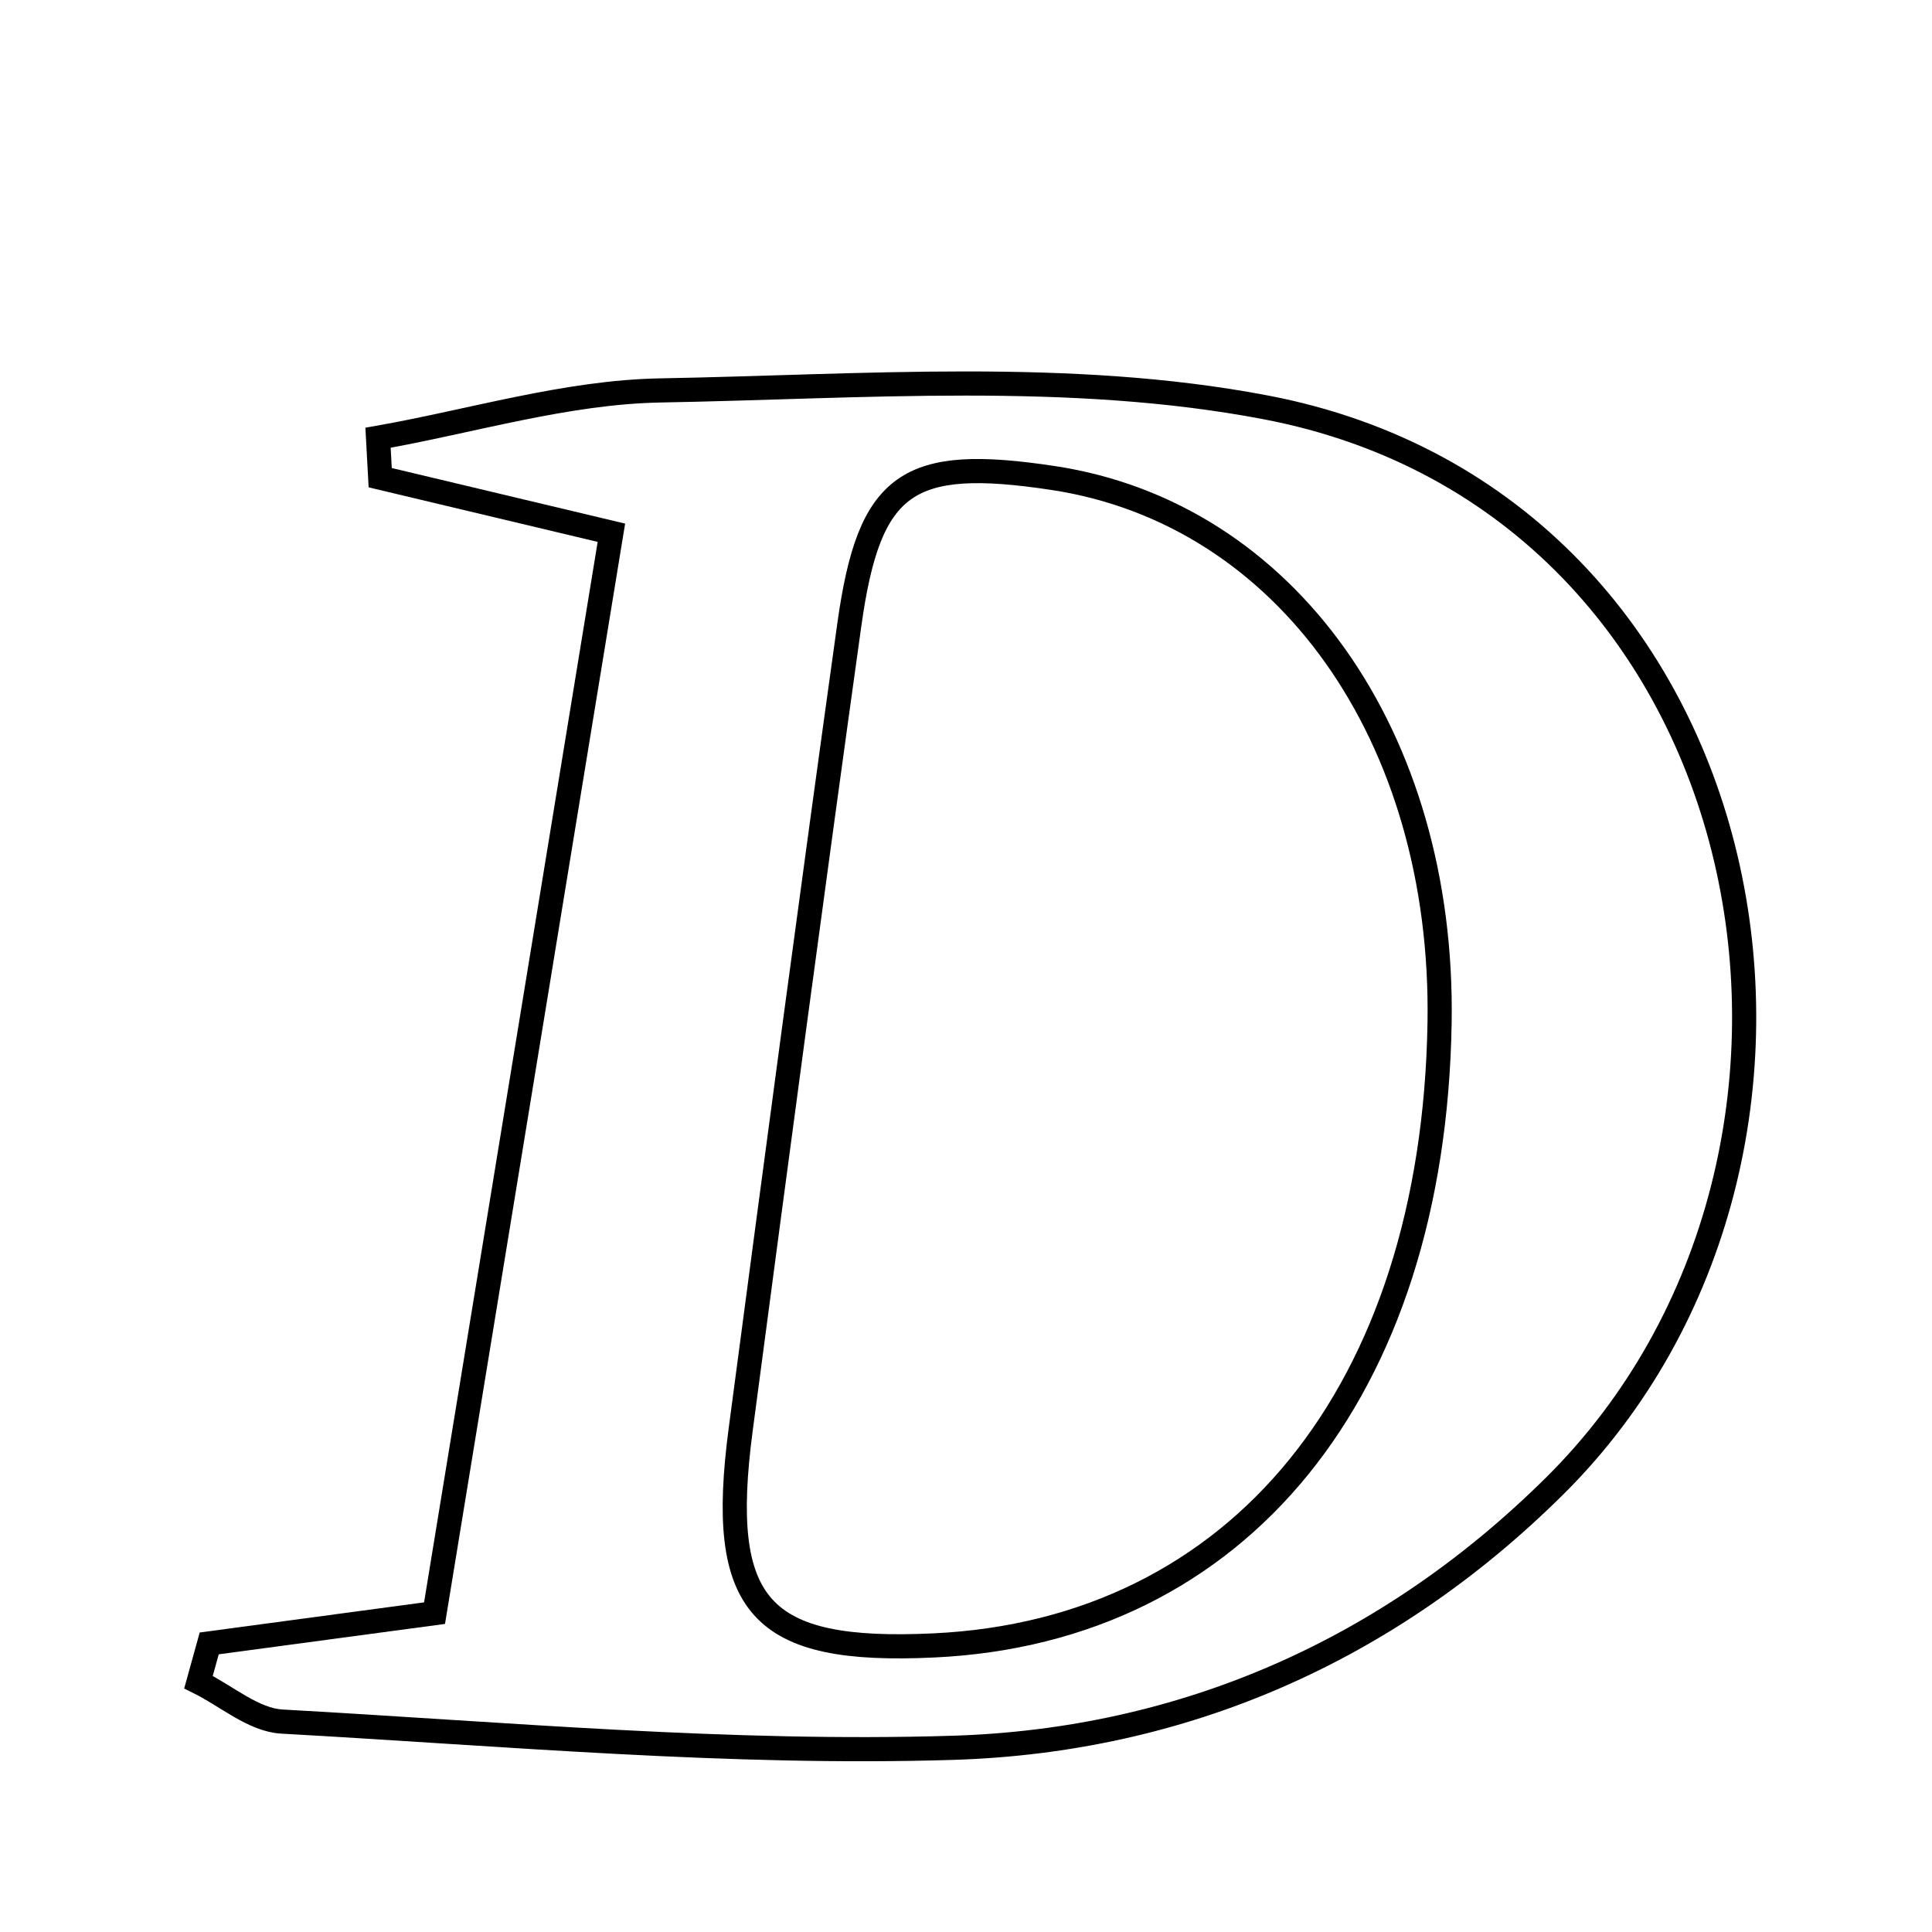 <svg xmlns="http://www.w3.org/2000/svg" viewBox="0.0 0.0 24.0 24.0" height="200px" width="200px"><path fill="none" stroke="black" stroke-width=".3" stroke-opacity="1.0"  filling="0" d="M8.206 4.85 C10.714 4.805 13.288 4.596 15.721 5.06 C21.999 6.256 23.49 14.323 19.308 18.464 C17.241 20.511 14.69 21.624 11.836 21.712 C9.064 21.797 6.279 21.54 3.503 21.386 C3.149 21.367 2.811 21.066 2.466 20.896 C2.511 20.736 2.555 20.575 2.599 20.415 C3.408 20.306 4.218 20.197 5.398 20.039 C6.124 15.603 6.851 11.16 7.595 6.618 C6.435 6.342 5.579 6.138 4.723 5.934 C4.714 5.769 4.705 5.604 4.696 5.438 C5.866 5.231 7.033 4.871 8.206 4.85"></path>
<path fill="none" stroke="black" stroke-width=".3" stroke-opacity="1.0"  filling="0" d="M13.083 5.938 C15.977 6.377 17.941 9.147 17.883 12.706 C17.807 17.285 15.39 20.261 11.601 20.44 C9.436 20.542 8.91 19.964 9.201 17.759 C9.642 14.425 10.086 11.09 10.551 7.758 C10.799 5.985 11.272 5.664 13.083 5.938"></path></svg>